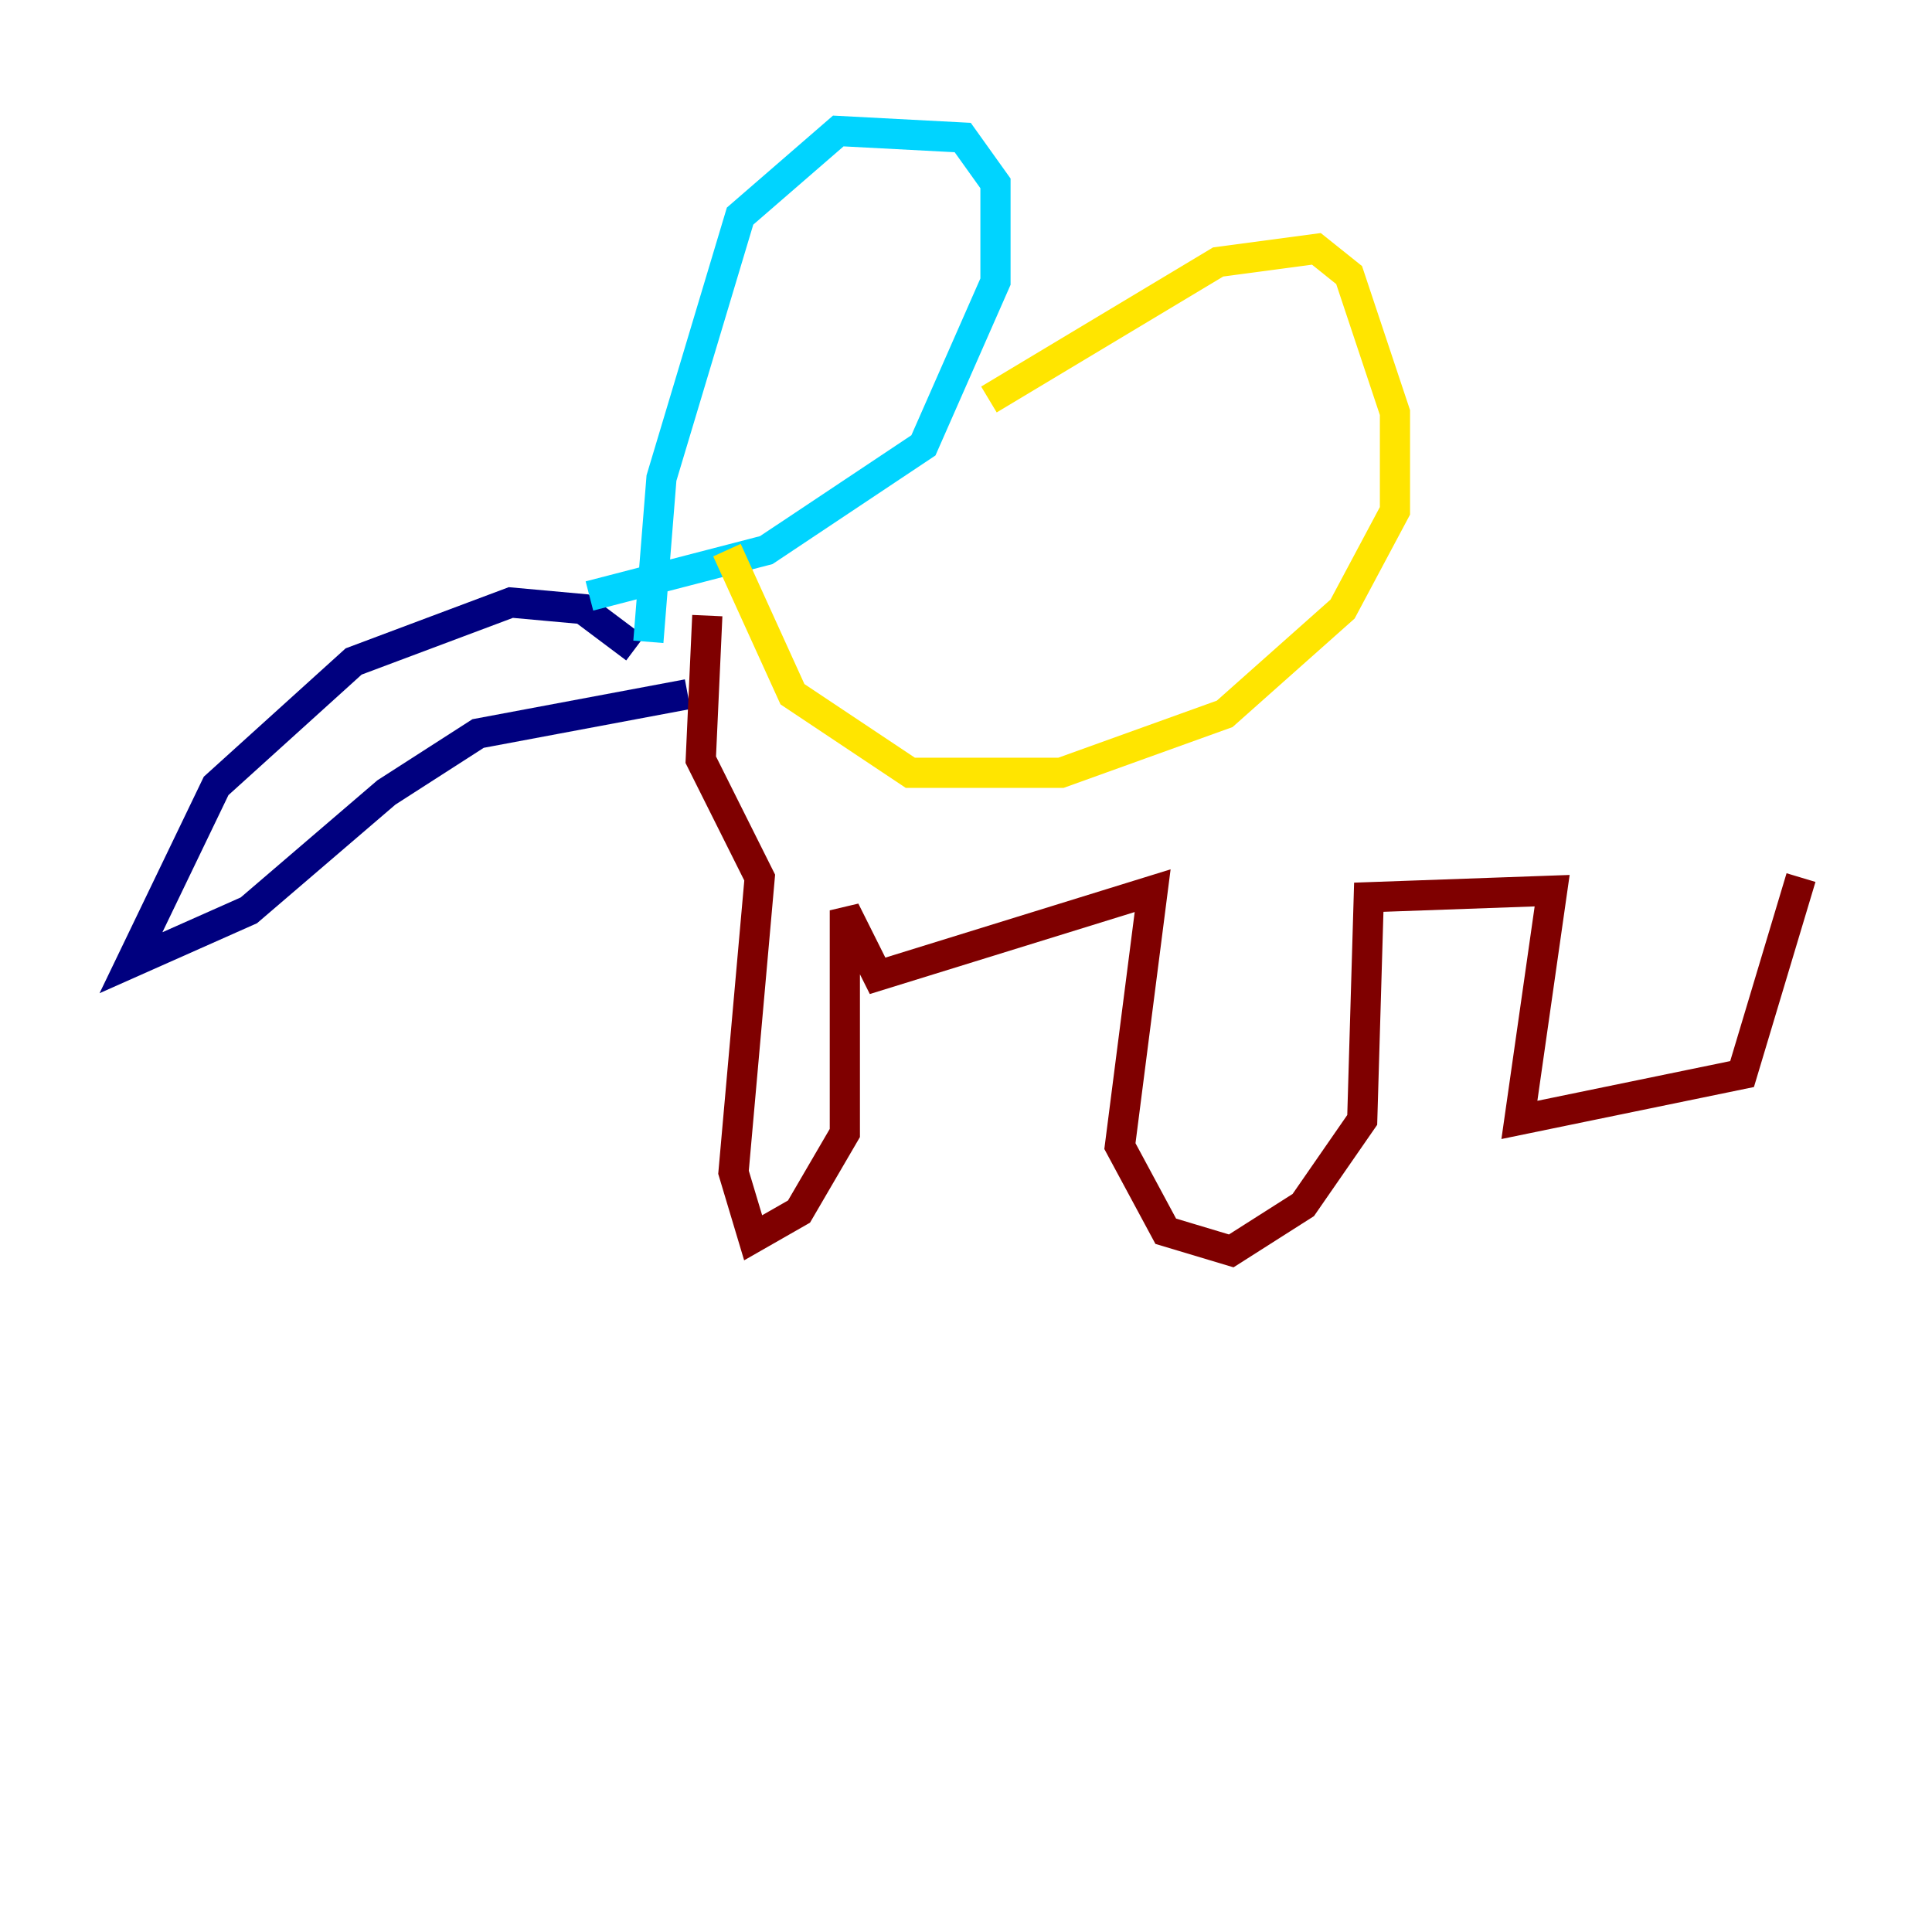 <?xml version="1.0" encoding="utf-8" ?>
<svg baseProfile="tiny" height="128" version="1.2" viewBox="0,0,128,128" width="128" xmlns="http://www.w3.org/2000/svg" xmlns:ev="http://www.w3.org/2001/xml-events" xmlns:xlink="http://www.w3.org/1999/xlink"><defs /><polyline fill="none" points="42.088,42.956 38.617,40.352 33.844,39.919 23.43,43.824 14.319,52.068 8.678,63.783 16.488,60.312 25.6,52.502 31.675,48.597 45.559,45.993" stroke="#00007f" stroke-width="2" /><polyline fill="none" points="42.956,42.522 43.824,31.675 49.031,14.319 55.539,8.678 63.783,9.112 65.953,12.149 65.953,18.658 61.18,29.505 50.766,36.447 39.051,39.485" stroke="#00d4ff" stroke-width="2" /><polyline fill="none" points="65.519,26.468 80.705,17.356 87.214,16.488 89.383,18.224 92.42,27.336 92.42,33.844 88.949,40.352 81.139,47.295 70.291,51.2 60.312,51.2 52.502,45.993 48.163,36.447" stroke="#ffe500" stroke-width="2" /><polyline fill="none" points="46.861,40.786 46.427,50.332 50.332,58.142 48.597,77.668 49.898,82.007 52.936,80.271 55.973,75.064 55.973,60.312 58.142,64.651 76.366,59.01 74.197,75.932 77.234,81.573 81.573,82.875 86.346,79.837 90.251,74.197 90.685,59.444 102.834,59.01 100.664,74.197 115.417,71.159 119.322,58.142" stroke="#7f0000" stroke-width="2" /></svg>